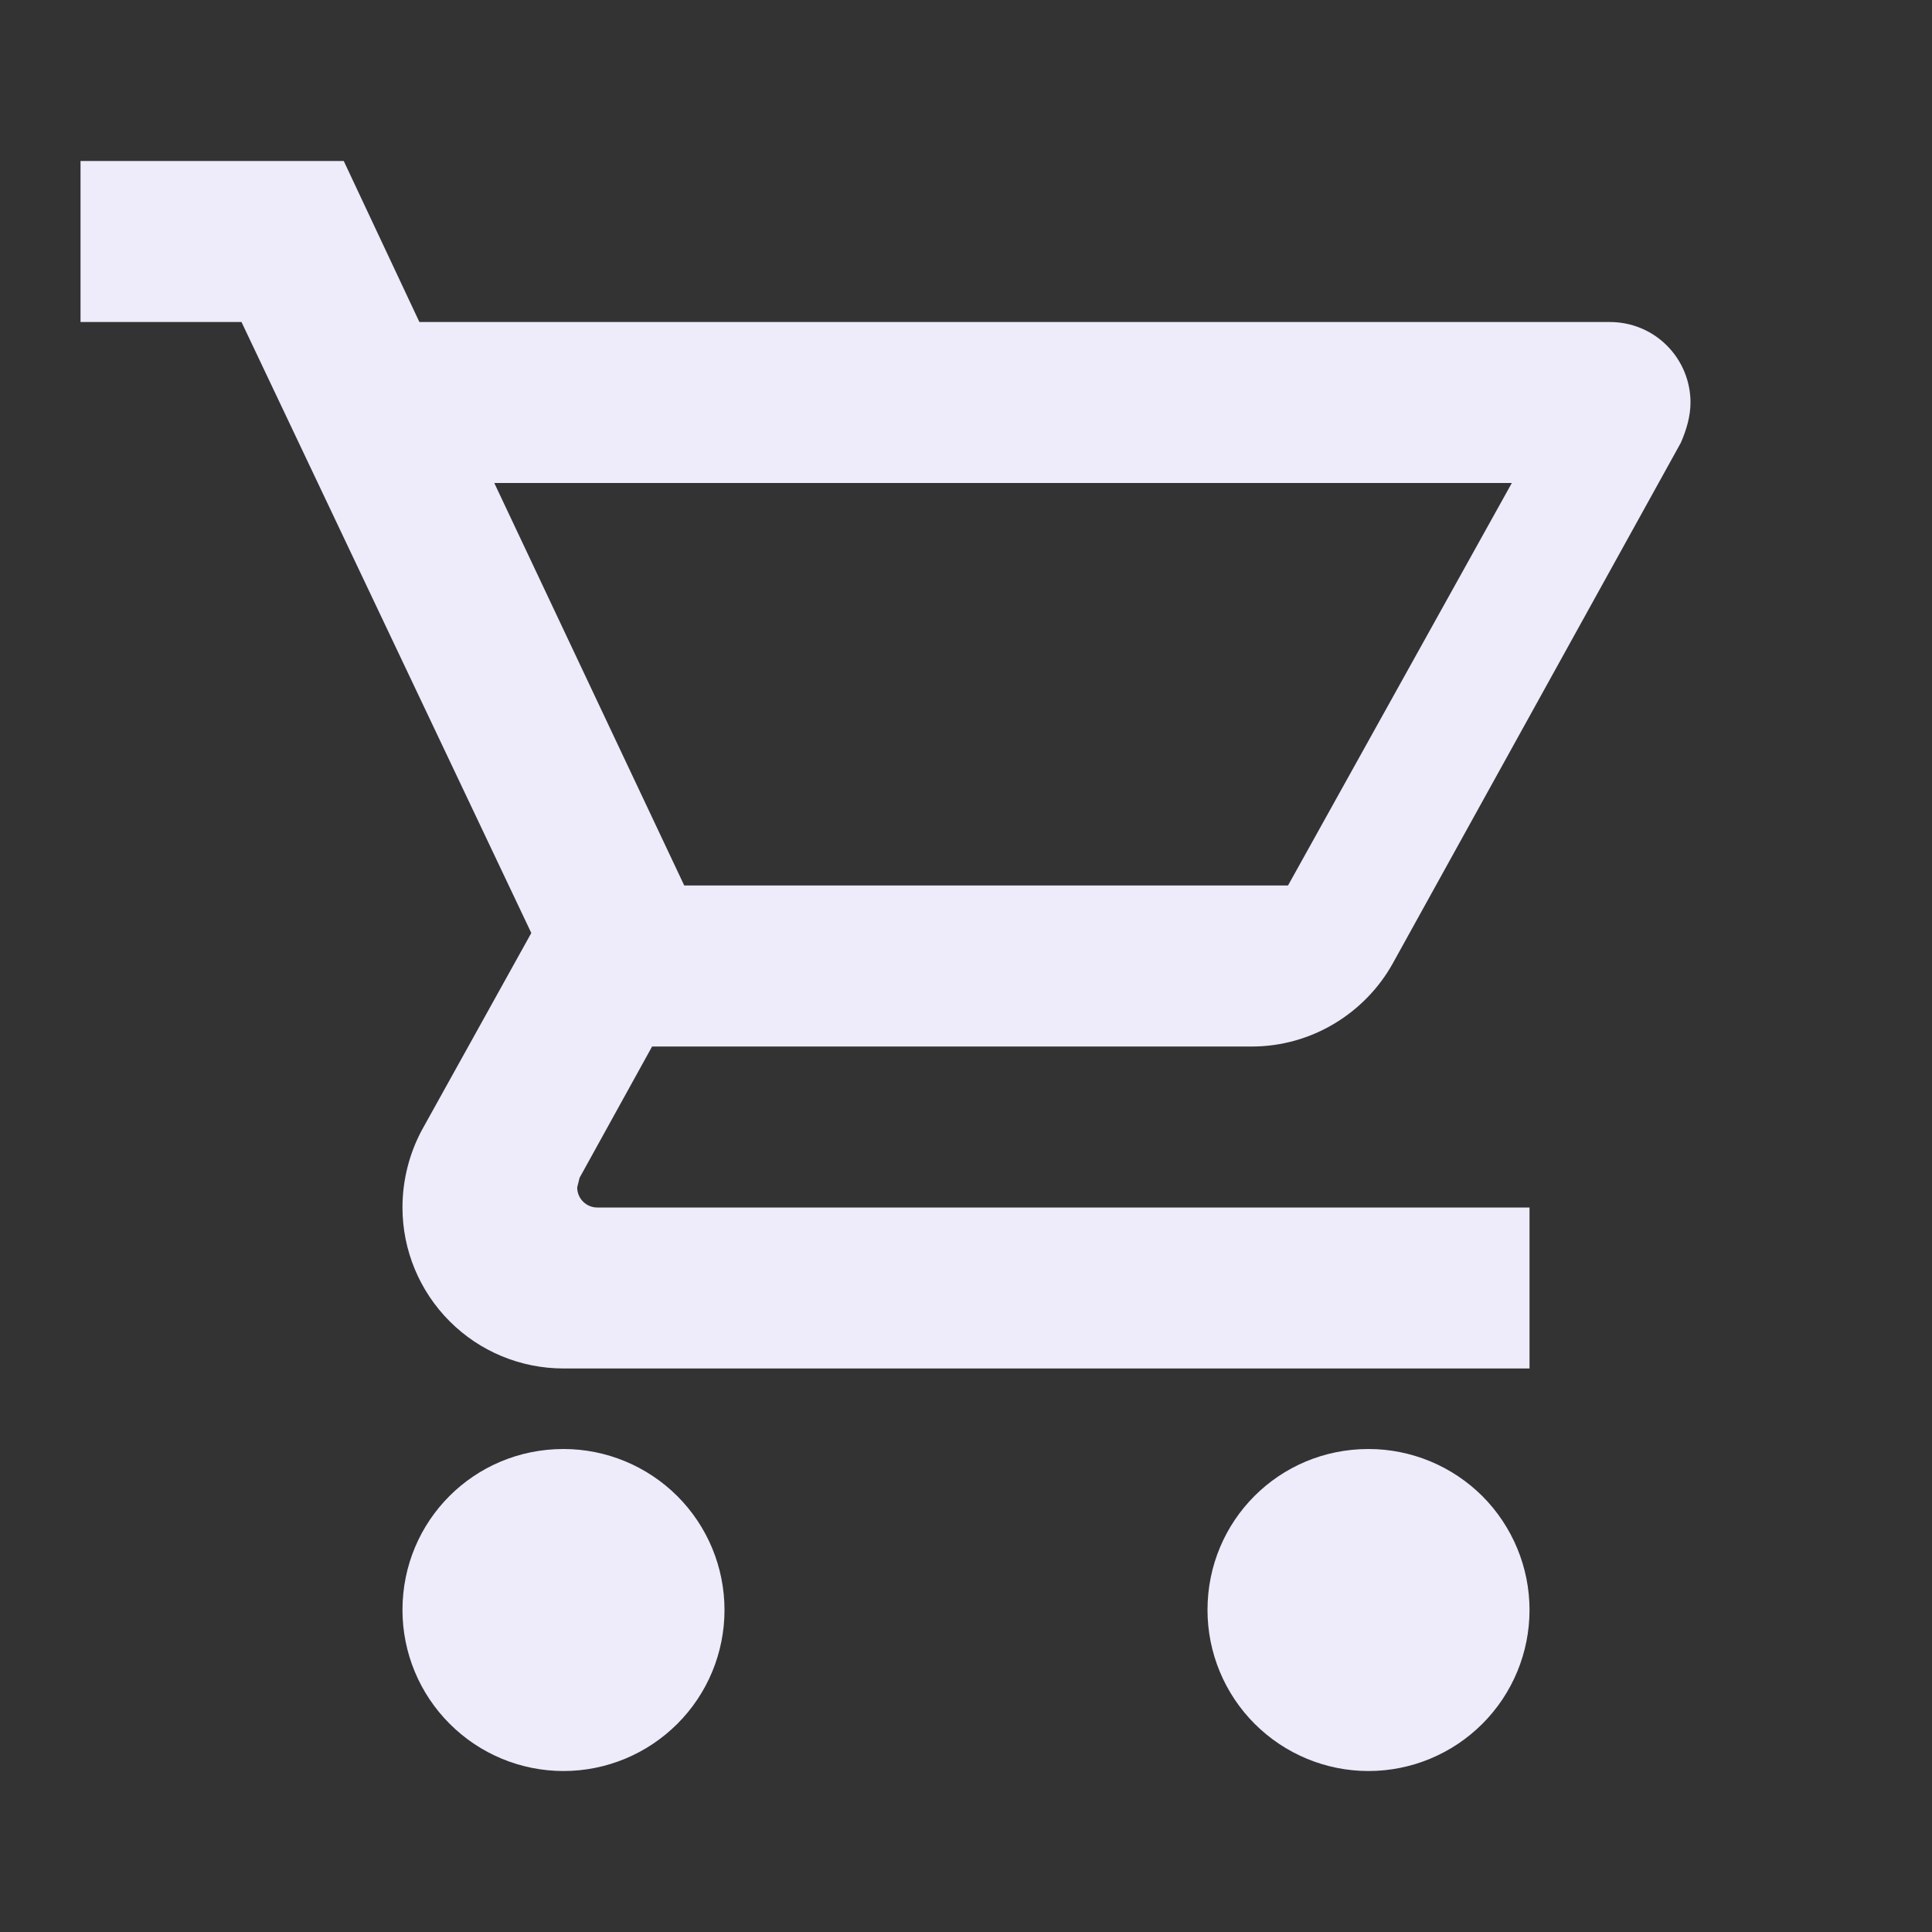 <svg width="25" height="25" viewBox="0 0 25 25" fill="none" xmlns="http://www.w3.org/2000/svg">
<rect x="0" y="0" width="25" height="25" fill="#333333" stroke="none"/>
<path d="M17.708 18.75C18.261 18.75 18.791 18.97 19.182 19.36C19.572 19.751 19.792 20.281 19.792 20.833C19.792 21.386 19.572 21.916 19.182 22.306C18.791 22.697 18.261 22.917 17.708 22.917C17.156 22.917 16.626 22.697 16.235 22.306C15.845 21.916 15.625 21.386 15.625 20.833C15.625 19.677 16.552 18.75 17.708 18.75ZM1.042 2.083H4.448L5.427 4.167H20.833C21.11 4.167 21.375 4.276 21.57 4.472C21.765 4.667 21.875 4.932 21.875 5.208C21.875 5.385 21.823 5.562 21.75 5.729L18.021 12.469C17.667 13.104 16.979 13.542 16.198 13.542H8.438L7.5 15.24L7.469 15.365C7.469 15.434 7.496 15.5 7.545 15.549C7.594 15.598 7.66 15.625 7.729 15.625H19.792V17.708H7.292C6.739 17.708 6.209 17.489 5.819 17.098C5.428 16.707 5.208 16.177 5.208 15.625C5.208 15.26 5.302 14.917 5.458 14.625L6.875 12.073L3.125 4.167H1.042V2.083ZM7.292 18.75C7.844 18.75 8.374 18.97 8.765 19.36C9.156 19.751 9.375 20.281 9.375 20.833C9.375 21.386 9.156 21.916 8.765 22.306C8.374 22.697 7.844 22.917 7.292 22.917C6.739 22.917 6.209 22.697 5.819 22.306C5.428 21.916 5.208 21.386 5.208 20.833C5.208 19.677 6.136 18.75 7.292 18.75ZM16.667 11.458L19.563 6.25H6.396L8.854 11.458H16.667Z" fill="#EEEBFA"/>
</svg>
